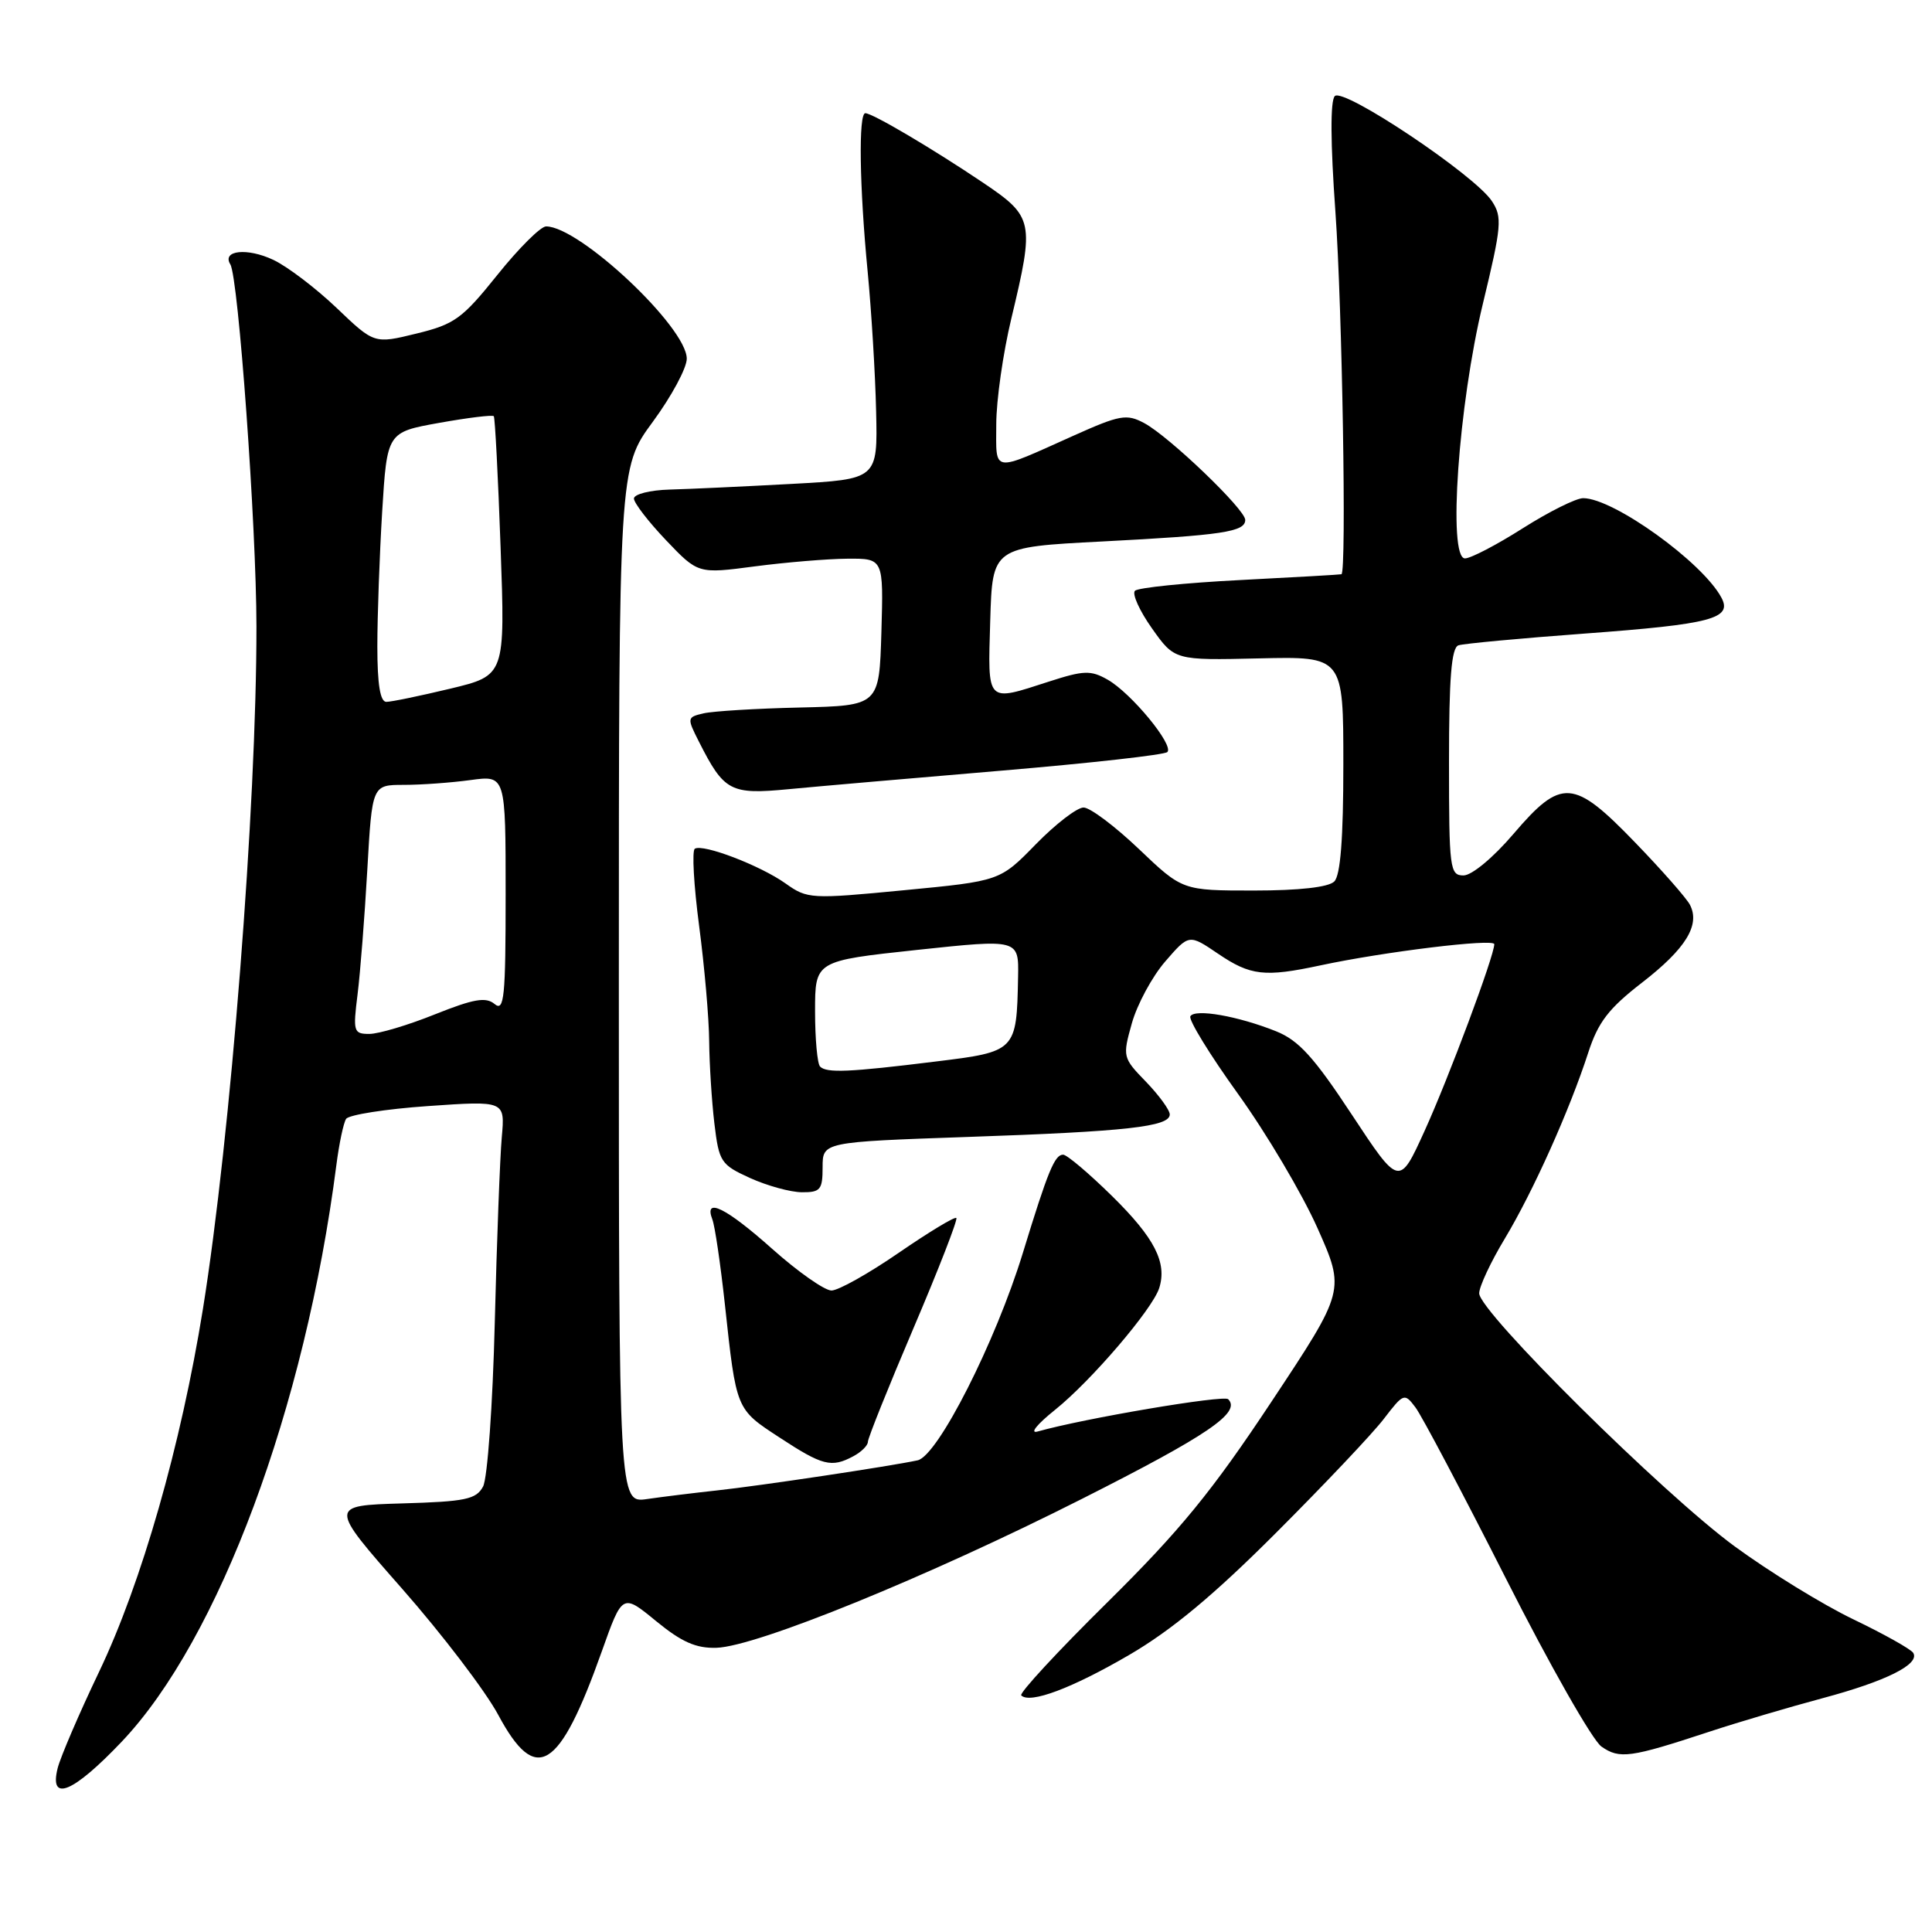 <?xml version="1.0" encoding="UTF-8" standalone="no"?>
<!DOCTYPE svg PUBLIC "-//W3C//DTD SVG 1.1//EN" "http://www.w3.org/Graphics/SVG/1.1/DTD/svg11.dtd" >
<svg xmlns="http://www.w3.org/2000/svg" xmlns:xlink="http://www.w3.org/1999/xlink" version="1.1" viewBox="0 0 256 256">
 <g >
 <path fill="currentColor"
d=" M 16.14 230.77 C 29.02 217.19 40.43 186.52 44.57 154.38 C 44.93 151.56 45.51 148.81 45.86 148.26 C 46.21 147.72 51.10 146.95 56.71 146.56 C 66.92 145.85 66.92 145.85 66.49 150.67 C 66.25 153.33 65.83 164.39 65.56 175.26 C 65.29 186.13 64.59 195.90 64.01 196.97 C 63.10 198.67 61.70 198.97 53.28 199.21 C 43.59 199.50 43.59 199.50 53.27 210.50 C 58.59 216.55 64.34 224.09 66.03 227.25 C 71.03 236.57 74.10 234.68 79.74 218.82 C 82.47 211.14 82.47 211.14 86.93 214.80 C 90.33 217.59 92.24 218.43 94.95 218.34 C 100.26 218.17 122.94 208.93 143.34 198.62 C 160.09 190.16 164.49 187.16 162.74 185.40 C 162.15 184.81 143.61 187.95 137.50 189.68 C 136.38 190.00 137.40 188.73 139.80 186.81 C 144.58 182.98 152.70 173.49 153.60 170.68 C 154.67 167.31 153.00 164.04 147.37 158.50 C 144.30 155.48 141.37 153.00 140.87 153.00 C 139.75 153.00 138.86 155.15 135.54 166.00 C 131.92 177.82 124.26 192.92 121.59 193.50 C 117.99 194.28 100.75 196.87 95.00 197.49 C 91.97 197.82 87.81 198.33 85.75 198.63 C 82.00 199.18 82.00 199.18 82.00 130.59 C 82.00 62.01 82.00 62.01 86.50 55.89 C 88.97 52.53 91.00 48.77 91.00 47.53 C 91.00 43.36 76.79 30.00 72.36 30.00 C 71.64 30.00 68.74 32.89 65.91 36.42 C 61.25 42.23 60.24 42.97 55.18 44.20 C 49.59 45.57 49.59 45.57 44.60 40.80 C 41.85 38.18 38.09 35.32 36.23 34.44 C 32.78 32.80 29.36 33.16 30.52 35.03 C 31.59 36.77 33.97 69.69 33.98 83.00 C 34.00 106.78 30.56 150.60 26.89 173.44 C 23.98 191.51 18.77 209.72 13.12 221.54 C 10.48 227.06 8.02 232.80 7.64 234.29 C 6.49 238.89 9.69 237.56 16.14 230.77 Z  M 226.50 229.46 C 230.35 228.19 237.10 226.20 241.50 225.02 C 249.92 222.77 254.44 220.51 253.51 219.01 C 253.20 218.52 249.64 216.52 245.58 214.57 C 241.52 212.62 234.45 208.27 229.85 204.90 C 220.36 197.94 196.00 173.82 196.00 171.37 C 196.00 170.49 197.52 167.23 199.39 164.13 C 203.15 157.87 207.97 147.13 210.45 139.48 C 211.76 135.44 213.15 133.63 217.58 130.20 C 223.38 125.71 225.32 122.56 223.92 119.88 C 223.45 118.99 220.19 115.28 216.66 111.63 C 208.49 103.17 206.90 103.06 200.54 110.50 C 197.87 113.63 195.02 116.00 193.92 116.00 C 192.11 116.00 192.00 115.13 192.00 100.97 C 192.00 89.84 192.32 85.83 193.25 85.51 C 193.94 85.28 201.47 84.58 209.99 83.95 C 226.79 82.71 229.59 81.97 228.09 79.18 C 225.59 74.50 213.82 66.03 209.79 66.01 C 208.85 66.00 205.25 67.80 201.79 69.99 C 198.33 72.19 194.88 73.99 194.12 73.99 C 191.82 74.01 193.25 53.65 196.49 40.24 C 198.97 29.96 199.08 28.77 197.69 26.66 C 195.44 23.21 178.03 11.57 176.87 12.73 C 176.26 13.34 176.29 18.92 176.95 28.09 C 177.85 40.68 178.44 75.84 177.75 76.09 C 177.61 76.14 171.57 76.49 164.32 76.86 C 157.07 77.23 150.80 77.87 150.39 78.28 C 149.98 78.69 150.99 80.93 152.64 83.26 C 155.64 87.50 155.64 87.50 166.82 87.24 C 178.00 86.98 178.00 86.98 178.00 101.29 C 178.00 111.09 177.62 115.98 176.80 116.80 C 176.04 117.56 172.16 118.00 166.14 118.00 C 156.68 118.00 156.68 118.00 150.91 112.50 C 147.74 109.48 144.44 107.00 143.58 107.00 C 142.71 107.00 139.87 109.19 137.25 111.87 C 132.50 116.74 132.50 116.74 119.78 117.96 C 107.44 119.15 106.98 119.12 104.10 117.07 C 100.76 114.69 93.16 111.78 92.07 112.46 C 91.67 112.70 91.93 117.31 92.64 122.70 C 93.35 128.09 93.95 134.97 93.97 138.00 C 94.00 141.03 94.31 145.92 94.66 148.87 C 95.27 153.96 95.51 154.33 99.40 156.10 C 101.66 157.12 104.74 157.97 106.25 157.98 C 108.71 158.00 109.00 157.64 109.00 154.66 C 109.00 151.32 109.00 151.32 128.25 150.65 C 149.32 149.93 155.00 149.29 155.00 147.67 C 155.00 147.08 153.58 145.14 151.86 143.35 C 148.76 140.16 148.73 140.03 149.98 135.58 C 150.68 133.09 152.66 129.41 154.40 127.40 C 157.55 123.76 157.55 123.76 161.41 126.38 C 165.70 129.29 167.57 129.50 174.95 127.92 C 183.39 126.11 198.00 124.33 198.00 125.11 C 198.00 126.65 191.96 142.83 188.76 149.86 C 185.41 157.23 185.41 157.23 179.12 147.69 C 174.10 140.07 172.08 137.85 169.09 136.65 C 164.04 134.63 158.34 133.63 157.73 134.66 C 157.46 135.12 160.31 139.76 164.06 144.97 C 167.81 150.18 172.54 158.17 174.57 162.72 C 178.25 170.99 178.25 170.99 168.47 185.74 C 160.60 197.62 156.36 202.80 146.74 212.31 C 140.16 218.80 135.02 224.36 135.32 224.65 C 136.47 225.80 142.03 223.71 149.60 219.30 C 155.22 216.03 160.84 211.36 169.09 203.10 C 175.47 196.72 181.90 189.93 183.37 188.00 C 185.98 184.60 186.10 184.55 187.55 186.48 C 188.38 187.56 193.77 197.78 199.55 209.18 C 205.32 220.59 211.01 230.60 212.20 231.43 C 214.61 233.11 216.00 232.92 226.50 229.46 Z  M 113.07 192.96 C 114.13 192.40 115.00 191.53 115.00 191.05 C 115.00 190.56 117.72 183.78 121.05 175.97 C 124.38 168.16 126.93 161.60 126.72 161.39 C 126.51 161.18 123.08 163.26 119.09 166.00 C 115.10 168.75 111.09 171.00 110.17 171.00 C 109.25 170.99 105.73 168.52 102.34 165.50 C 96.20 160.02 93.23 158.56 94.39 161.58 C 94.73 162.45 95.47 167.52 96.05 172.83 C 97.57 186.87 97.50 186.69 103.28 190.47 C 108.98 194.21 110.17 194.52 113.07 192.96 Z  M 132.76 102.11 C 144.45 101.12 154.31 100.02 154.68 99.65 C 155.59 98.75 149.89 91.83 146.77 90.06 C 144.54 88.79 143.61 88.82 139.00 90.31 C 130.61 93.02 130.89 93.30 131.21 82.25 C 131.50 72.50 131.50 72.50 146.00 71.75 C 162.03 70.92 165.00 70.47 165.00 68.89 C 165.00 67.50 154.92 57.83 151.61 56.06 C 149.29 54.82 148.40 54.97 142.27 57.72 C 131.28 62.65 132.00 62.75 132.01 56.22 C 132.01 53.07 132.91 46.76 134.01 42.19 C 137.09 29.32 136.97 28.73 130.25 24.20 C 123.55 19.69 115.61 15.00 114.66 15.00 C 113.74 15.00 113.88 24.72 114.97 36.00 C 115.47 41.23 115.98 49.55 116.09 54.50 C 116.30 63.50 116.30 63.50 104.90 64.12 C 98.63 64.46 91.36 64.80 88.75 64.87 C 86.14 64.94 84.00 65.48 84.00 66.06 C 84.00 66.64 85.91 69.12 88.25 71.58 C 92.50 76.04 92.50 76.04 100.00 75.05 C 104.12 74.51 109.65 74.05 112.29 74.03 C 117.07 74.00 117.07 74.00 116.79 83.75 C 116.50 93.50 116.50 93.50 106.00 93.75 C 100.22 93.88 94.48 94.23 93.24 94.52 C 91.03 95.03 91.01 95.12 92.61 98.27 C 95.95 104.87 96.77 105.31 104.50 104.57 C 108.35 104.20 121.07 103.10 132.76 102.11 Z  M 47.38 131.75 C 47.74 128.86 48.32 121.44 48.67 115.25 C 49.31 104.00 49.31 104.00 53.51 104.00 C 55.83 104.00 59.81 103.71 62.36 103.36 C 67.00 102.73 67.00 102.73 67.00 118.49 C 67.00 132.17 66.81 134.09 65.54 133.04 C 64.38 132.07 62.78 132.35 57.62 134.41 C 54.07 135.84 50.16 137.00 48.94 137.00 C 46.85 137.00 46.76 136.70 47.38 131.75 Z  M 50.00 85.66 C 50.00 81.62 50.29 73.58 50.64 67.79 C 51.29 57.27 51.29 57.27 58.21 56.03 C 62.01 55.35 65.26 54.95 65.43 55.15 C 65.59 55.34 66.00 63.15 66.33 72.50 C 66.94 89.50 66.94 89.50 59.67 91.25 C 55.66 92.21 51.85 93.00 51.19 93.00 C 50.38 93.00 50.00 90.68 50.00 85.66 Z  M 108.67 141.33 C 108.30 140.97 108.00 137.66 108.00 133.99 C 108.00 127.32 108.00 127.32 121.50 125.87 C 135.00 124.43 135.00 124.43 134.90 129.47 C 134.71 139.29 134.65 139.35 123.96 140.66 C 112.50 142.08 109.54 142.20 108.67 141.33 Z "/>
</g>
</svg>
